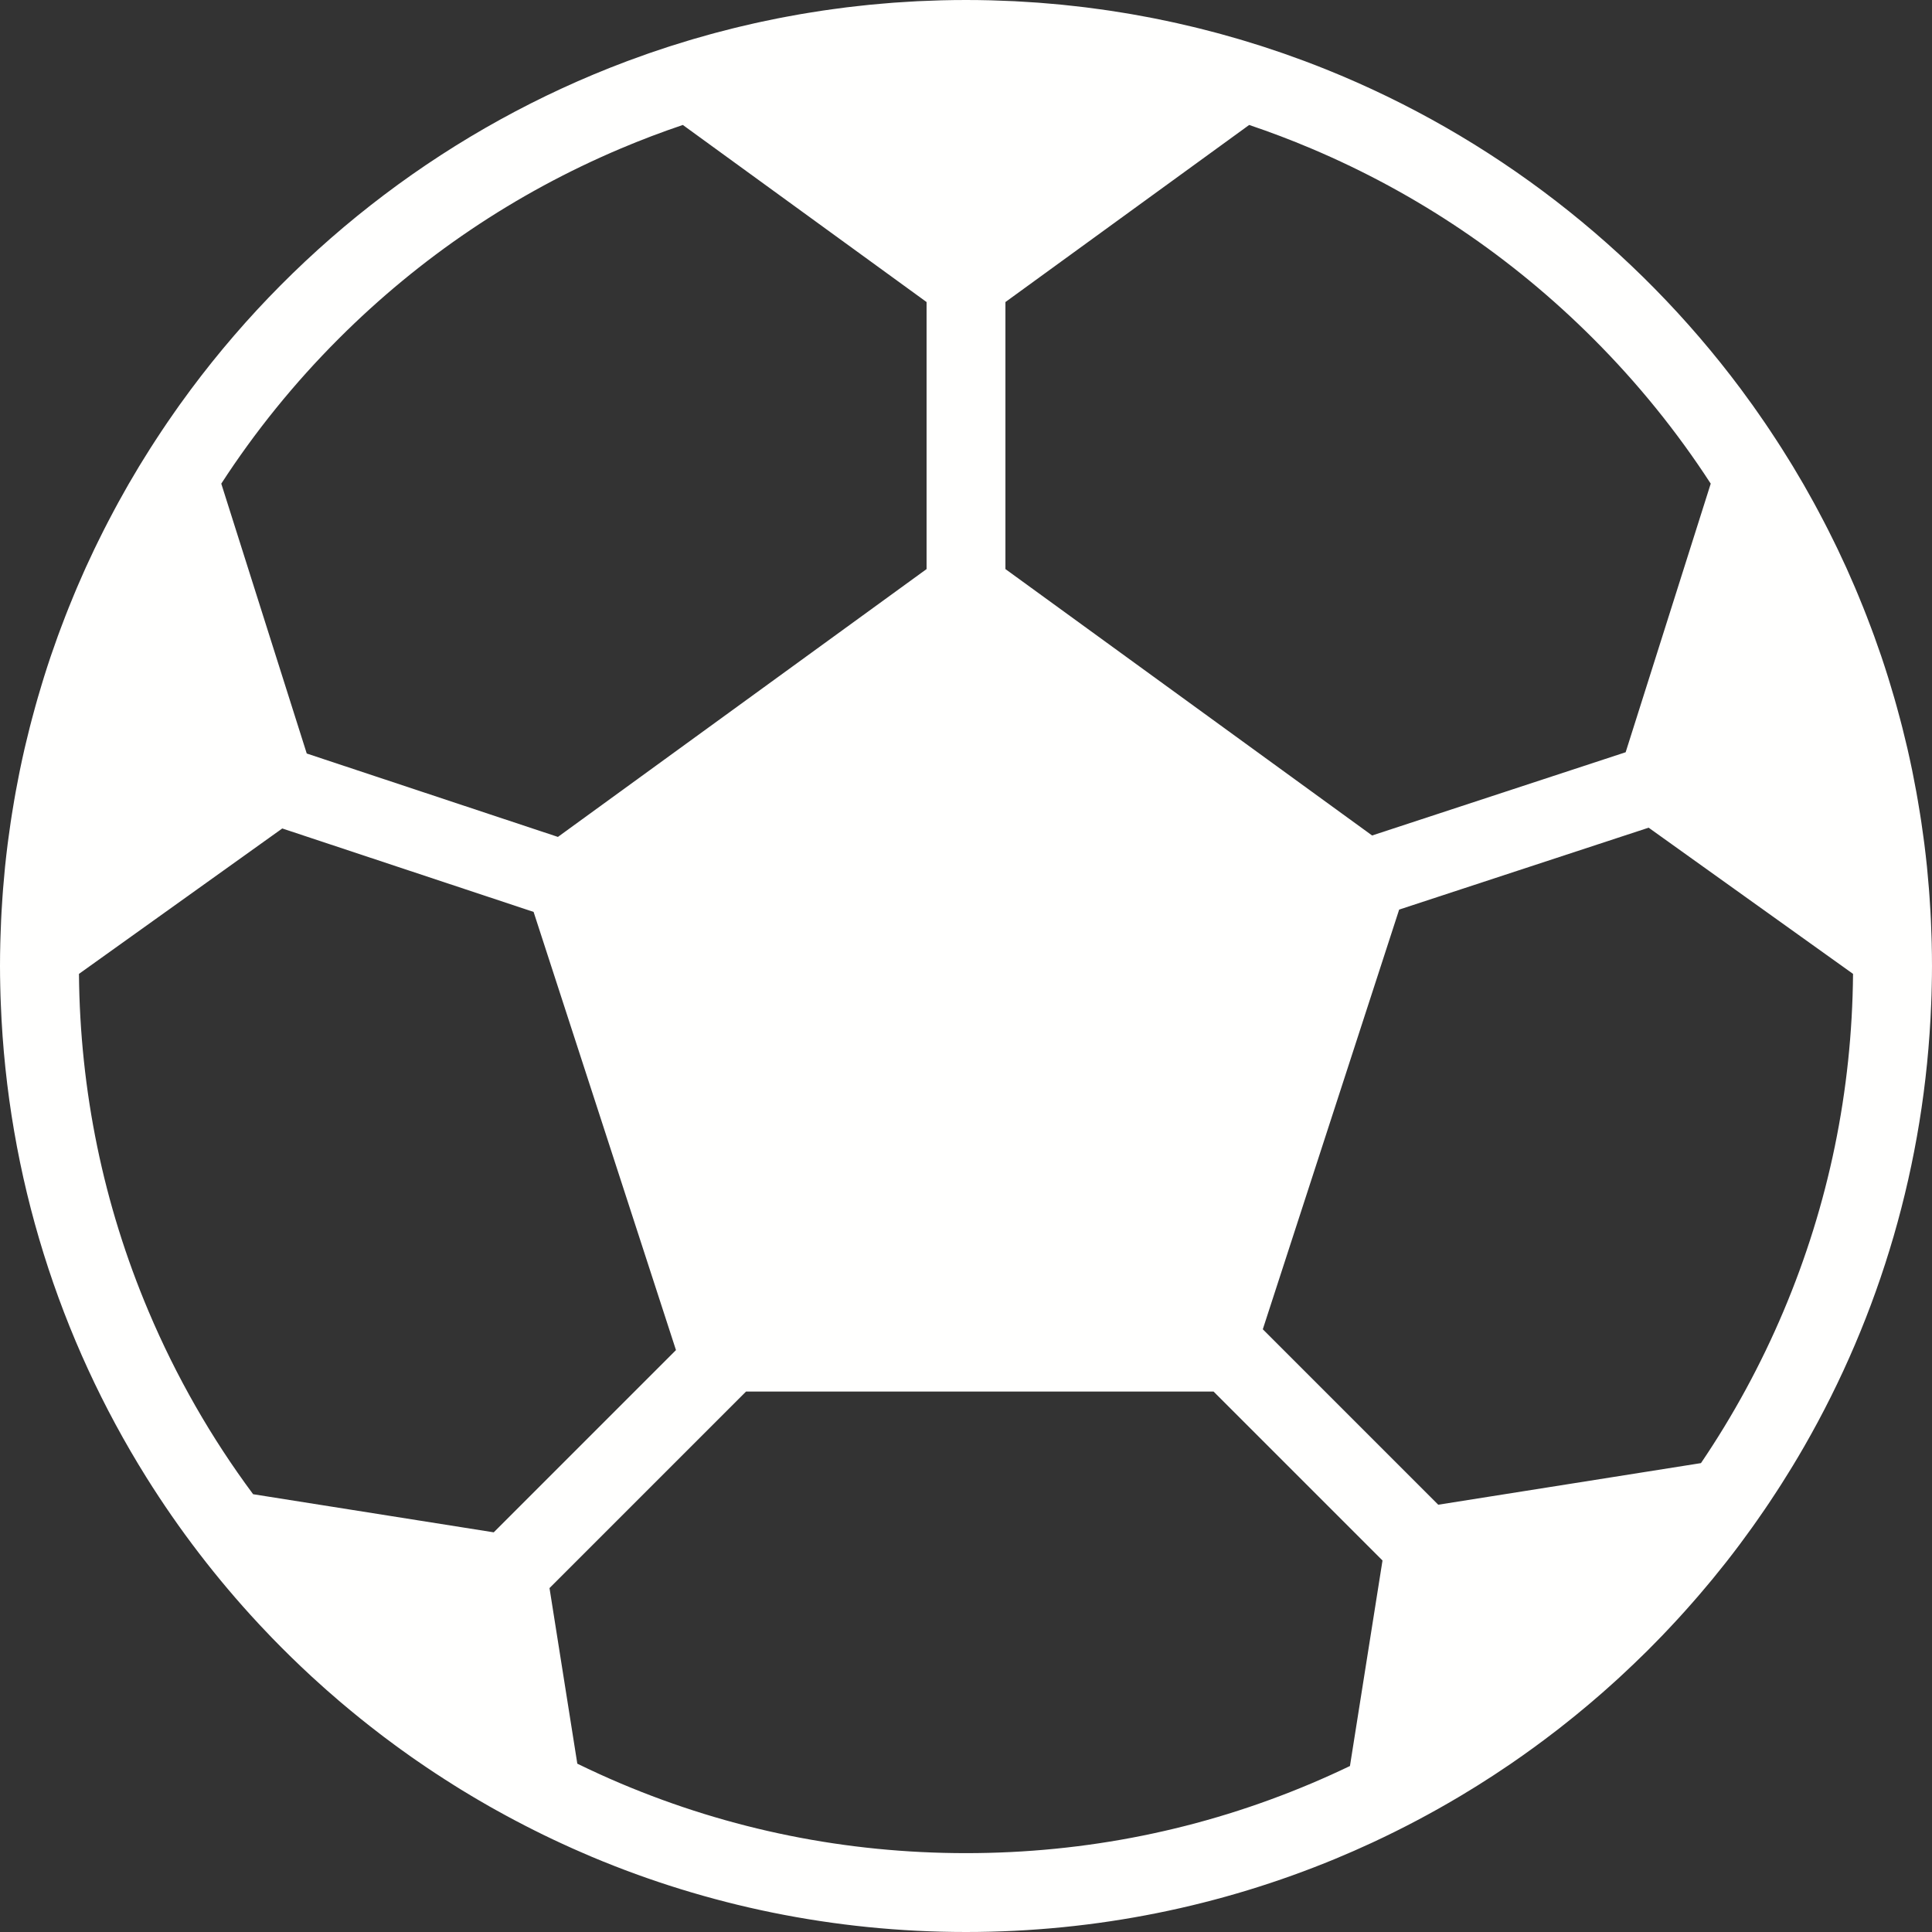 <?xml version="1.0" encoding="iso-8859-1"?>
<!-- Uploaded to: SVG Repo, www.svgrepo.com, Generator: SVG Repo Mixer Tools -->
<!DOCTYPE svg PUBLIC "-//W3C//DTD SVG 1.1//EN" "http://www.w3.org/Graphics/SVG/1.1/DTD/svg11.dtd">
<svg fill="#000000" height="800px" width="800px" version="1.1" id="Capa_1" xmlns="http://www.w3.org/2000/svg" xmlns:xlink="http://www.w3.org/1999/xlink" 
	 viewBox="0 0 490 490" xml:space="preserve">
<rect x="0" y="0" width="490" height="490" fill="#333333" stroke="none"/>
<path fill="#fffffe" d="M489.927,239.193c-0.015-0.609-0.038-1.217-0.057-1.825c-0.041-1.337-0.09-2.671-0.151-4.003
	c-0.033-0.688-0.068-1.376-0.106-2.063c-0.071-1.293-0.154-2.583-0.245-3.871c-0.046-0.647-0.089-1.294-0.141-1.94
	c-0.121-1.55-0.26-3.094-0.411-4.635c-0.034-0.355-0.063-0.712-0.099-1.067c-0.192-1.879-0.408-3.751-0.643-5.618
	c-0.068-0.552-0.148-1.101-0.221-1.652c-0.177-1.33-0.359-2.657-0.558-3.98c-0.102-0.682-0.209-1.362-0.316-2.042
	c-0.191-1.216-0.393-2.429-0.603-3.639c-0.117-0.676-0.234-1.353-0.356-2.027c-0.24-1.319-0.495-2.633-0.756-3.945
	c-0.105-0.53-0.204-1.062-0.313-1.59c-0.371-1.8-0.761-3.593-1.171-5.378c-0.11-0.483-0.232-0.963-0.346-1.444
	c-0.314-1.327-0.634-2.65-0.968-3.968c-0.173-0.679-0.353-1.356-0.531-2.033c-0.298-1.133-0.603-2.264-0.917-3.39
	c-0.195-0.699-0.392-1.397-0.592-2.094c-0.333-1.156-0.678-2.306-1.028-3.455c-0.19-0.627-0.377-1.256-0.572-1.88
	c-0.535-1.709-1.085-3.412-1.657-5.104c-0.124-0.368-0.258-0.732-0.384-1.101c-0.468-1.362-0.943-2.721-1.435-4.073
	c-0.244-0.671-0.496-1.338-0.745-2.007c-0.393-1.052-0.79-2.101-1.197-3.146c-0.276-0.713-0.557-1.424-0.841-2.133
	c-0.409-1.023-0.827-2.042-1.25-3.059c-0.282-0.68-0.563-1.36-0.851-2.037c-0.517-1.212-1.047-2.416-1.583-3.618
	c-0.208-0.467-0.409-0.938-0.62-1.403c-0.714-1.576-1.447-3.142-2.194-4.7c-0.311-0.65-0.632-1.293-0.948-1.939
	c-0.482-0.983-0.967-1.965-1.461-2.94c-0.357-0.704-0.719-1.404-1.082-2.104c-0.48-0.926-0.967-1.847-1.459-2.766
	c-0.369-0.69-0.739-1.382-1.115-2.069c-0.545-0.995-1.102-1.982-1.66-2.968c-0.33-0.584-0.654-1.172-0.989-1.753
	c-0.857-1.485-1.729-2.959-2.616-4.424c-0.359-0.595-0.73-1.182-1.095-1.773c-0.581-0.941-1.163-1.88-1.756-2.812
	c-0.427-0.671-0.858-1.336-1.292-2.002c-0.554-0.854-1.113-1.704-1.678-2.55c-0.445-0.667-0.892-1.333-1.343-1.995
	c-0.601-0.881-1.21-1.755-1.822-2.628c-0.419-0.599-0.834-1.2-1.259-1.794c-0.988-1.383-1.988-2.758-3.004-4.12v0
	c-26.757-35.862-63.104-64.141-105.236-81.062c-0.002-0.001-0.004-0.001-0.006-0.002c-1.676-0.673-3.363-1.326-5.057-1.963
	c-0.122-0.046-0.242-0.093-0.363-0.138c-1.606-0.601-3.222-1.182-4.844-1.75c-0.218-0.076-0.436-0.154-0.654-0.23
	c-1.547-0.537-3.102-1.056-4.663-1.562c-0.301-0.098-0.602-0.197-0.903-0.294c-1.494-0.478-2.996-0.94-4.503-1.391
	c-0.38-0.113-0.759-0.227-1.138-0.338c-1.444-0.424-2.895-0.834-4.35-1.232c-0.454-0.125-0.909-0.248-1.365-0.37
	c-1.395-0.372-2.794-0.734-4.199-1.082c-0.527-0.131-1.057-0.259-1.586-0.387c-1.348-0.325-2.698-0.641-4.055-0.943
	c-0.597-0.133-1.195-0.261-1.793-0.391c-1.303-0.28-2.606-0.553-3.916-0.813c-0.668-0.132-1.338-0.258-2.008-0.385
	c-1.252-0.237-2.506-0.47-3.765-0.688c-0.741-0.129-1.486-0.248-2.23-0.37c-1.2-0.197-2.401-0.391-3.607-0.57
	c-0.817-0.122-1.638-0.23-2.457-0.344c-1.146-0.158-2.292-0.318-3.444-0.46c-0.895-0.111-1.795-0.207-2.693-0.308
	c-1.088-0.122-2.175-0.248-3.268-0.356c-0.985-0.098-1.975-0.177-2.964-0.263c-1.017-0.088-2.031-0.183-3.052-0.259
	c-1.103-0.082-2.213-0.143-3.32-0.21c-0.917-0.056-1.831-0.121-2.751-0.167c-1.295-0.064-2.597-0.104-3.896-0.148
	c-0.743-0.025-1.484-0.063-2.23-0.081C249.121,0.027,247.064,0,245,0c-2.064,0-4.121,0.027-6.173,0.078
	c-0.747,0.019-1.488,0.056-2.233,0.081c-1.299,0.044-2.599,0.084-3.893,0.148c-0.922,0.045-1.838,0.111-2.756,0.167
	c-1.105,0.067-2.213,0.129-3.315,0.21c-1.022,0.076-2.039,0.171-3.058,0.259c-0.986,0.085-1.975,0.165-2.957,0.263
	c-1.096,0.108-2.186,0.235-3.277,0.357c-0.895,0.101-1.791,0.196-2.683,0.307c-1.155,0.143-2.304,0.303-3.454,0.461
	c-0.816,0.113-1.634,0.222-2.447,0.342c-1.21,0.18-2.414,0.375-3.618,0.572c-0.739,0.121-1.48,0.239-2.218,0.367
	c-1.264,0.219-2.521,0.453-3.778,0.69c-0.665,0.127-1.33,0.251-1.993,0.382c-1.314,0.261-2.624,0.535-3.931,0.816
	c-0.593,0.127-1.185,0.255-1.776,0.387c-1.362,0.304-2.721,0.621-4.074,0.947c-0.521,0.126-1.043,0.253-1.563,0.382
	c-1.413,0.351-2.82,0.714-4.224,1.089c-0.446,0.119-0.893,0.24-1.338,0.362c-1.464,0.4-2.923,0.813-4.377,1.24
	c-0.369,0.108-0.737,0.219-1.104,0.329c-1.52,0.453-3.032,0.92-4.538,1.402c-0.288,0.092-0.575,0.186-0.862,0.28
	c-1.576,0.511-3.146,1.035-4.707,1.577c-0.2,0.069-0.399,0.141-0.6,0.211c-1.641,0.574-3.275,1.163-4.9,1.771
	c-0.097,0.036-0.193,0.074-0.289,0.11C114.502,32.253,76.252,61.402,48.41,98.773c-0.975,1.309-1.937,2.627-2.886,3.956
	c-0.448,0.628-0.888,1.264-1.33,1.896c-0.587,0.839-1.173,1.678-1.75,2.524c-0.466,0.683-0.925,1.369-1.384,2.056
	c-0.549,0.823-1.093,1.65-1.633,2.48c-0.445,0.687-0.891,1.372-1.33,2.063c-0.572,0.899-1.133,1.805-1.693,2.712
	c-0.385,0.623-0.774,1.241-1.153,1.867c-0.88,1.455-1.746,2.918-2.597,4.393c-0.348,0.603-0.685,1.213-1.027,1.819
	c-0.547,0.965-1.091,1.931-1.624,2.904c-0.382,0.698-0.757,1.4-1.133,2.102c-0.485,0.905-0.965,1.814-1.438,2.727
	c-0.369,0.709-0.735,1.42-1.098,2.134c-0.488,0.963-0.966,1.932-1.441,2.902c-0.322,0.657-0.648,1.311-0.965,1.972
	c-0.736,1.536-1.459,3.079-2.163,4.632c-0.224,0.494-0.438,0.993-0.659,1.488c-0.531,1.193-1.058,2.388-1.57,3.591
	c-0.29,0.68-0.57,1.363-0.854,2.045c-0.422,1.014-0.839,2.031-1.247,3.051c-0.284,0.711-0.564,1.423-0.843,2.137
	c-0.405,1.044-0.802,2.091-1.194,3.142c-0.25,0.67-0.503,1.338-0.748,2.012c-0.489,1.349-0.964,2.704-1.431,4.063
	c-0.127,0.371-0.262,0.738-0.387,1.109c-0.572,1.693-1.122,3.396-1.657,5.105c-0.195,0.624-0.382,1.251-0.572,1.877
	c-0.35,1.148-0.694,2.299-1.027,3.454c-0.201,0.697-0.398,1.396-0.593,2.097c-0.314,1.128-0.62,2.259-0.918,3.393
	c-0.178,0.675-0.357,1.348-0.528,2.025c-0.336,1.323-0.658,2.651-0.973,3.982c-0.112,0.479-0.232,0.954-0.343,1.433
	c-0.41,1.787-0.8,3.581-1.171,5.382c-0.109,0.526-0.207,1.056-0.313,1.583c-0.262,1.314-0.516,2.629-0.757,3.951
	c-0.122,0.674-0.239,1.35-0.357,2.025c-0.21,1.212-0.411,2.427-0.603,3.645c-0.107,0.678-0.214,1.355-0.315,2.035
	c-0.198,1.327-0.382,2.658-0.559,3.992c-0.072,0.547-0.151,1.092-0.22,1.641c-0.234,1.867-0.45,3.74-0.643,5.62
	c-0.036,0.355-0.064,0.712-0.099,1.067c-0.151,1.541-0.29,3.085-0.411,4.635c-0.052,0.645-0.095,1.293-0.141,1.94
	c-0.091,1.288-0.174,2.578-0.245,3.871c-0.038,0.687-0.073,1.375-0.106,2.063c-0.061,1.331-0.11,2.666-0.151,4.003
	c-0.019,0.608-0.042,1.215-0.057,1.825C0.028,241.124,0,243.059,0,245c0,1.737,0.027,3.468,0.065,5.196
	c0.017,0.778,0.037,1.556,0.061,2.332c0.021,0.667,0.049,1.331,0.075,1.996c1.684,44.022,14.979,85.063,36.915,120.154
	c0.003,0.004,0.005,0.008,0.007,0.012c4.157,6.648,8.622,13.081,13.379,19.281c0.025,0.034,0.052,0.068,0.078,0.102
	c4.707,6.129,9.695,12.029,14.949,17.681c0.122,0.131,0.244,0.262,0.366,0.393c0.999,1.069,2.005,2.132,3.022,3.183
	c0.042,0.044,0.085,0.087,0.127,0.131c3.161,3.262,6.412,6.436,9.748,9.519c0.106,0.098,0.211,0.197,0.318,0.295
	c0.988,0.91,1.985,1.809,2.988,2.702c0.275,0.246,0.552,0.491,0.828,0.736c0.981,0.865,1.965,1.724,2.959,2.573
	c0.229,0.197,0.463,0.391,0.693,0.587c3.172,2.692,6.414,5.304,9.723,7.835c0.33,0.253,0.659,0.509,0.991,0.76
	c0.944,0.715,1.896,1.42,2.852,2.121c0.451,0.332,0.903,0.661,1.356,0.99c0.936,0.677,1.873,1.35,2.818,2.014
	c0.443,0.311,0.891,0.618,1.337,0.927c3.143,2.177,6.339,4.282,9.585,6.314c0.547,0.342,1.091,0.686,1.64,1.023
	c0.901,0.554,1.808,1.099,2.716,1.641c0.612,0.366,1.227,0.729,1.843,1.089c0.895,0.523,1.791,1.044,2.692,1.557
	c0.637,0.361,1.276,0.715,1.916,1.071c3.139,1.747,6.318,3.425,9.539,5.036c0.71,0.355,1.418,0.711,2.132,1.059
	c0.882,0.431,1.77,0.853,2.657,1.273c0.729,0.345,1.461,0.687,2.194,1.024c0.888,0.409,1.774,0.816,2.668,1.214
	c0.753,0.336,1.51,0.663,2.267,0.992c0.884,0.384,1.765,0.772,2.654,1.146c0.002,0.001,0.004,0.002,0.007,0.003
	C179.337,483.221,211.376,490,245,490c33.172,0,64.796-6.606,93.649-18.552c0.002-0.001,0.005-0.002,0.007-0.003
	c1.484-0.615,2.96-1.246,4.43-1.889c0.149-0.065,0.299-0.131,0.448-0.196c1.438-0.633,2.87-1.278,4.295-1.938
	c0.121-0.056,0.242-0.113,0.363-0.169c7.491-3.484,14.777-7.335,21.835-11.531c0.148-0.088,0.297-0.175,0.445-0.264
	c1.264-0.755,2.519-1.522,3.768-2.299c0.258-0.16,0.516-0.321,0.772-0.482c1.213-0.761,2.419-1.53,3.618-2.312
	c0.247-0.162,0.493-0.325,0.74-0.488c1.232-0.81,2.46-1.626,3.677-2.457c0.049-0.034,0.098-0.068,0.148-0.102
	c3.943-2.699,7.803-5.512,11.577-8.431c0.195-0.151,0.393-0.299,0.588-0.451c1.017-0.792,2.025-1.597,3.028-2.404
	c0.407-0.327,0.815-0.653,1.221-0.983c0.93-0.758,1.853-1.523,2.771-2.294c0.467-0.391,0.932-0.784,1.395-1.179
	c0.883-0.752,1.762-1.508,2.634-2.272c0.481-0.421,0.957-0.848,1.434-1.273c0.858-0.764,1.715-1.526,2.561-2.302
	c0.445-0.408,0.884-0.823,1.326-1.234c1.824-1.695,3.625-3.416,5.397-5.165c0.247-0.243,0.498-0.481,0.743-0.726
	c0.709-0.705,1.404-1.422,2.104-2.136c0.581-0.593,1.164-1.183,1.739-1.782c0.657-0.684,1.306-1.376,1.954-2.067
	c0.608-0.648,1.215-1.297,1.816-1.951c0.618-0.673,1.231-1.351,1.843-2.031c0.626-0.697,1.247-1.398,1.865-2.102
	c0.576-0.657,1.152-1.315,1.723-1.979c0.659-0.768,1.311-1.542,1.96-2.318c0.517-0.616,1.037-1.229,1.547-1.851
	c0.814-0.991,1.615-1.993,2.414-2.997c0.333-0.419,0.674-0.832,1.004-1.253c1.101-1.402,2.184-2.818,3.254-4.244
	c0.393-0.522,0.775-1.053,1.162-1.578c0.706-0.957,1.41-1.915,2.102-2.882c0.426-0.594,0.844-1.193,1.265-1.792
	c0.645-0.917,1.284-1.838,1.917-2.765c0.418-0.614,0.834-1.23,1.247-1.848c0.631-0.943,1.254-1.892,1.872-2.845
	c0.388-0.597,0.776-1.193,1.158-1.794c0.664-1.043,1.316-2.094,1.965-3.148c0.317-0.515,0.64-1.026,0.953-1.543
	c0.938-1.548,1.86-3.106,2.764-4.676c0.016-0.026,0.031-0.052,0.046-0.077c0.001-0.001,0.001-0.003,0.002-0.004
	c19.162-33.328,30.691-71.595,32.253-112.416c0.026-0.665,0.054-1.329,0.075-1.996c0.023-0.777,0.044-1.554,0.061-2.332
	c0.038-1.728,0.065-3.459,0.065-5.196C490,243.059,489.972,241.124,489.927,239.193z M255,76.606l61.818-44.913
	c5.309,1.79,10.563,3.783,15.756,5.98C359.365,49.005,383.43,65.23,404.1,85.9c11.277,11.278,21.222,23.573,29.78,36.764
	l-21.575,68.122l-64.304,21.111L255,144.33V76.606z M85.901,85.9c20.67-20.67,44.734-36.895,71.525-48.227
	c5.192-2.196,10.446-4.19,15.757-5.98L235,76.606v67.724l-93.498,67.93l-63.704-21.152l-21.677-68.443
	C64.68,109.474,74.624,97.178,85.901,85.9z M125.224,388.634l-61.027-9.667c-10.638-14.319-19.519-29.834-26.522-46.395
	c-11.47-27.116-17.394-55.897-17.649-85.572l51.564-36.881l63.743,21.165l36.109,111.131L125.224,388.634z M342.379,447.901
	c-3.227,1.549-6.494,3.024-9.805,4.425C304.848,464.054,275.384,470,245,470c-30.383,0-59.848-5.946-87.573-17.674
	c-3.724-1.575-7.39-3.255-11.007-5.018l-7.053-44.533l49.84-49.84h118.586l42.842,42.841L342.379,447.901z M452.326,332.573
	c-5.737,13.564-12.734,26.427-20.922,38.507l-66.629,10.552l-44.498-44.499l34.584-106.44l63.272-20.773l51.842,37.079
	C469.72,276.676,463.796,305.457,452.326,332.573z"/>
</svg>
